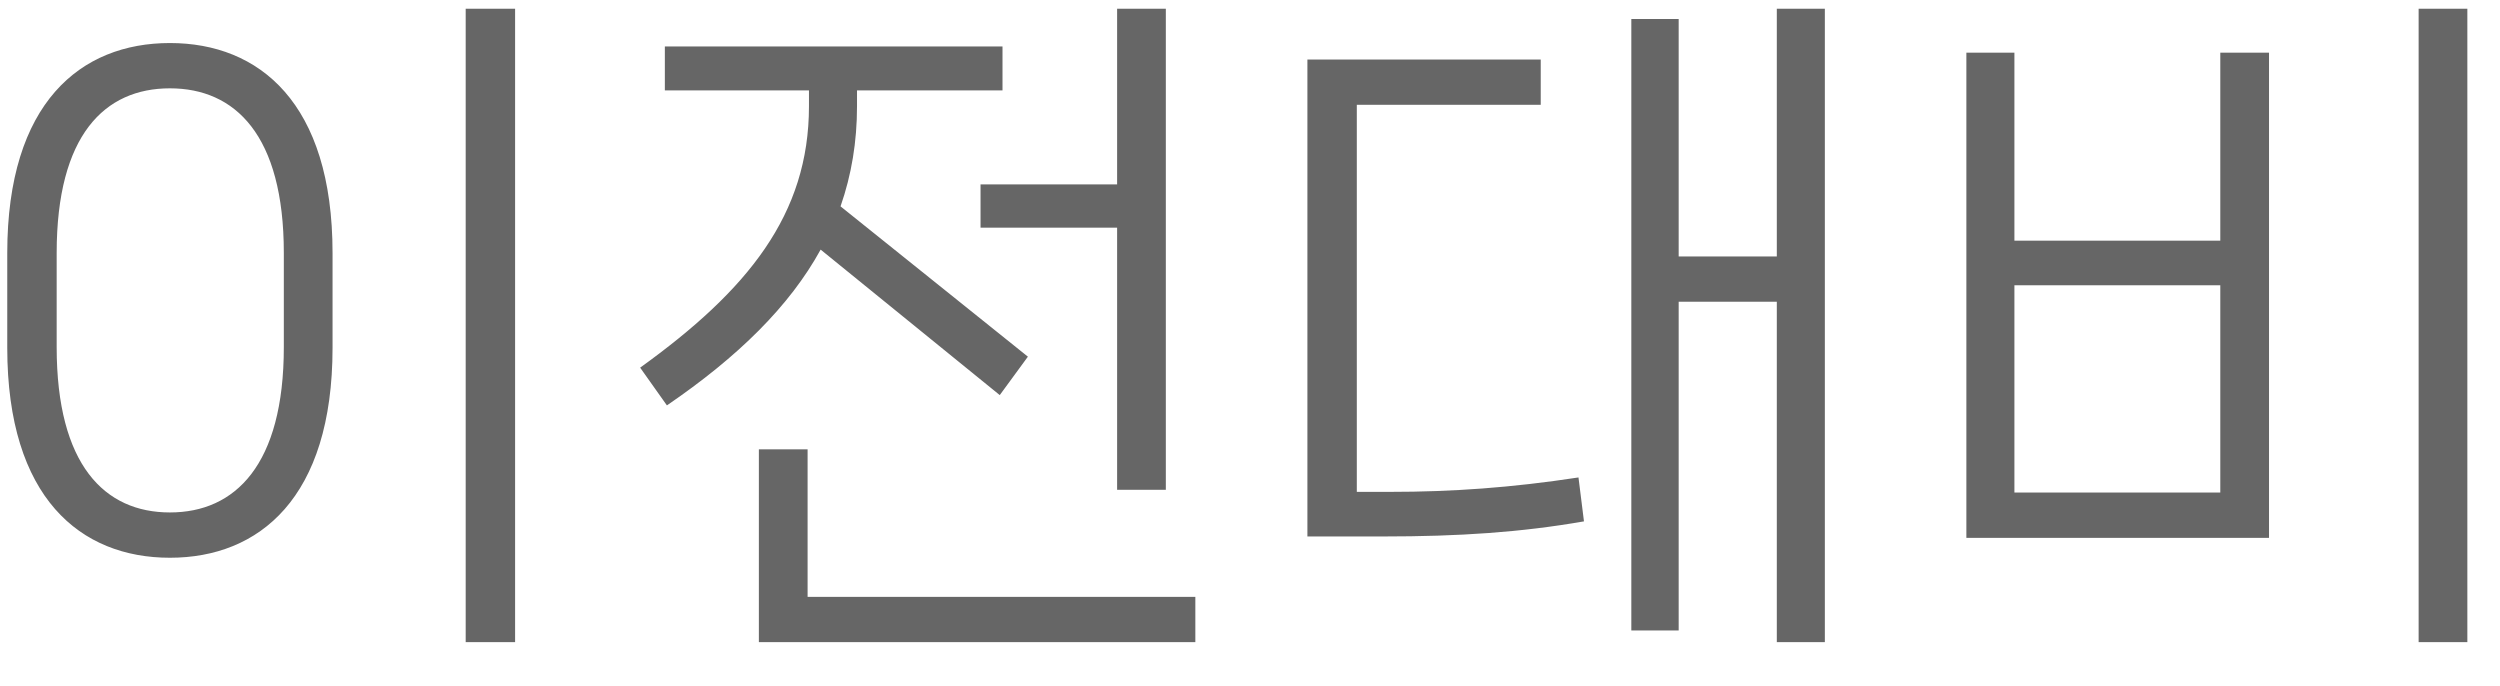 <svg width="51" height="14" viewBox="0 0 51 14" fill="none" xmlns="http://www.w3.org/2000/svg">
<path d="M10.508 13.1V0.178H9.5V13.1H10.508ZM3.466 11.378C5.286 11.378 6.784 10.16 6.784 7.094V5.162C6.784 2.096 5.286 0.878 3.466 0.878C1.646 0.878 0.148 2.096 0.148 5.162V7.094C0.148 10.16 1.646 11.378 3.466 11.378ZM3.466 10.454C2.136 10.454 1.156 9.488 1.156 7.08V5.162C1.156 2.754 2.136 1.802 3.466 1.802C4.796 1.802 5.79 2.754 5.79 5.162V7.08C5.79 9.488 4.796 10.454 3.466 10.454ZM20.003 4.644H22.789V9.992H23.783V0.178H22.789V3.762H20.003V4.644ZM20.969 7.276L17.147 4.21C17.371 3.566 17.483 2.894 17.483 2.166V1.844H20.451V0.948H13.563V1.844H16.503V2.166C16.503 4.378 15.257 5.918 13.059 7.5L13.605 8.27C15.061 7.276 16.111 6.24 16.741 5.092L20.395 8.06L20.969 7.276ZM16.475 9.166H15.481V13.1H24.385V12.176H16.475V9.166ZM36.247 5.232H34.245V0.388H33.279V12.862H34.245V6.156H36.247V13.1H37.227V0.178H36.247V5.232ZM27.679 10.034V2.138H31.431V1.214H26.671V10.944H28.211C29.765 10.944 31.025 10.86 32.313 10.636L32.201 9.74C30.829 9.95 29.611 10.034 28.365 10.034H27.679ZM49.34 13.1H50.334V0.178H49.34V13.1ZM41.094 4.91V1.074H40.114V10.972H46.288V1.074H45.294V4.91H41.094ZM41.094 5.82H45.294V10.048H41.094V5.82Z" fill="#666666"/>
</svg>
